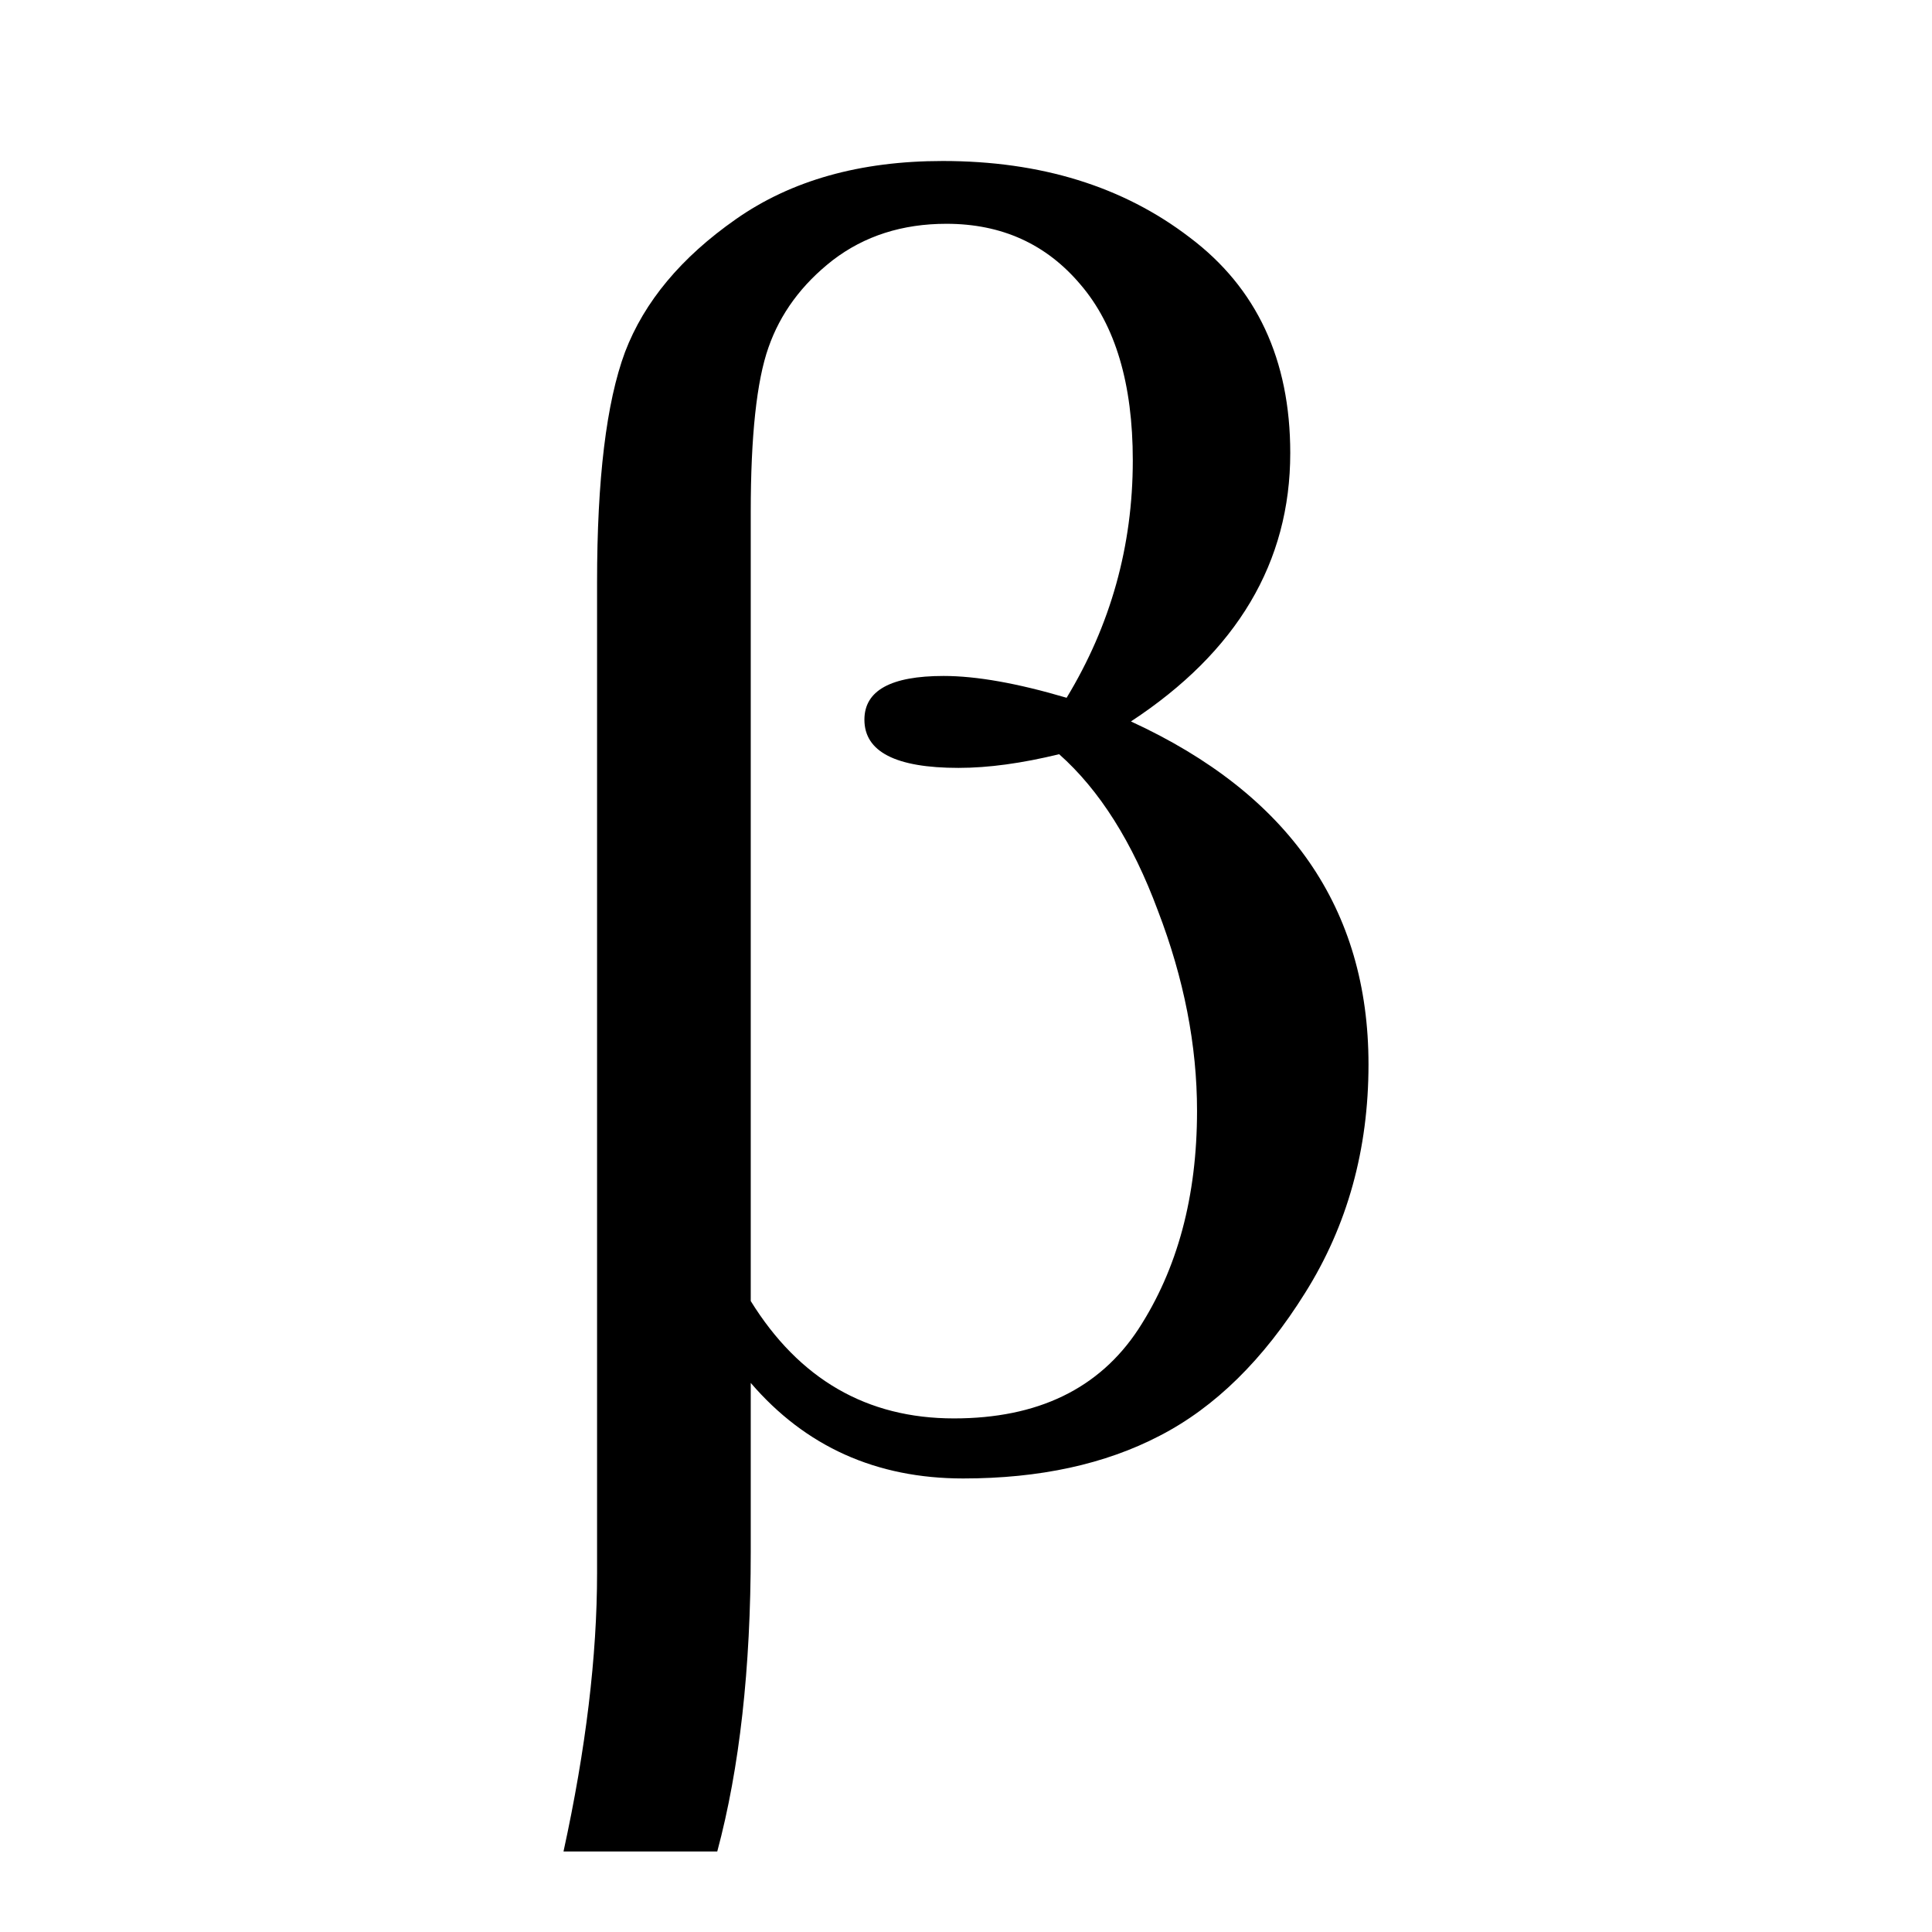<svg xmlns="http://www.w3.org/2000/svg" xmlns:xlink="http://www.w3.org/1999/xlink" viewBox="0 0 24 24">
    <title>beta</title>
    <path d="M7,23 C7.278,21.727 7.417,20.574 7.417,19.541 L7.417,7.233 C7.417,5.952 7.532,4.999 7.764,4.374 C8.003,3.748 8.462,3.198 9.141,2.723 C9.828,2.241 10.684,2 11.711,2 C12.93,2 13.952,2.316 14.778,2.949 C15.611,3.575 16.028,4.468 16.028,5.628 C16.028,6.984 15.368,8.096 14.049,8.962 C16.016,9.867 17,11.287 17,13.223 C17,14.278 16.738,15.224 16.213,16.06 C15.696,16.889 15.094,17.481 14.407,17.835 C13.728,18.189 12.914,18.366 11.965,18.366 C10.885,18.366 10.005,17.97 9.326,17.179 L9.326,19.281 C9.326,20.728 9.187,21.968 8.91,23 L7,23 Z M11.85,17.62 C12.891,17.62 13.655,17.251 14.141,16.512 C14.627,15.766 14.87,14.862 14.87,13.8 C14.87,12.986 14.708,12.157 14.384,11.313 C14.068,10.462 13.659,9.814 13.157,9.369 C12.694,9.482 12.278,9.539 11.907,9.539 C11.128,9.539 10.738,9.339 10.738,8.94 C10.738,8.578 11.066,8.397 11.722,8.397 C12.131,8.397 12.64,8.488 13.25,8.668 C13.798,7.764 14.072,6.781 14.072,5.719 C14.072,4.769 13.856,4.042 13.424,3.537 C12.999,3.032 12.444,2.78 11.757,2.78 C11.209,2.78 10.738,2.931 10.345,3.232 C9.959,3.533 9.693,3.895 9.546,4.317 C9.4,4.731 9.326,5.413 9.326,6.363 L9.326,16.162 C9.928,17.134 10.769,17.62 11.85,17.62 Z"></path>
</svg>
